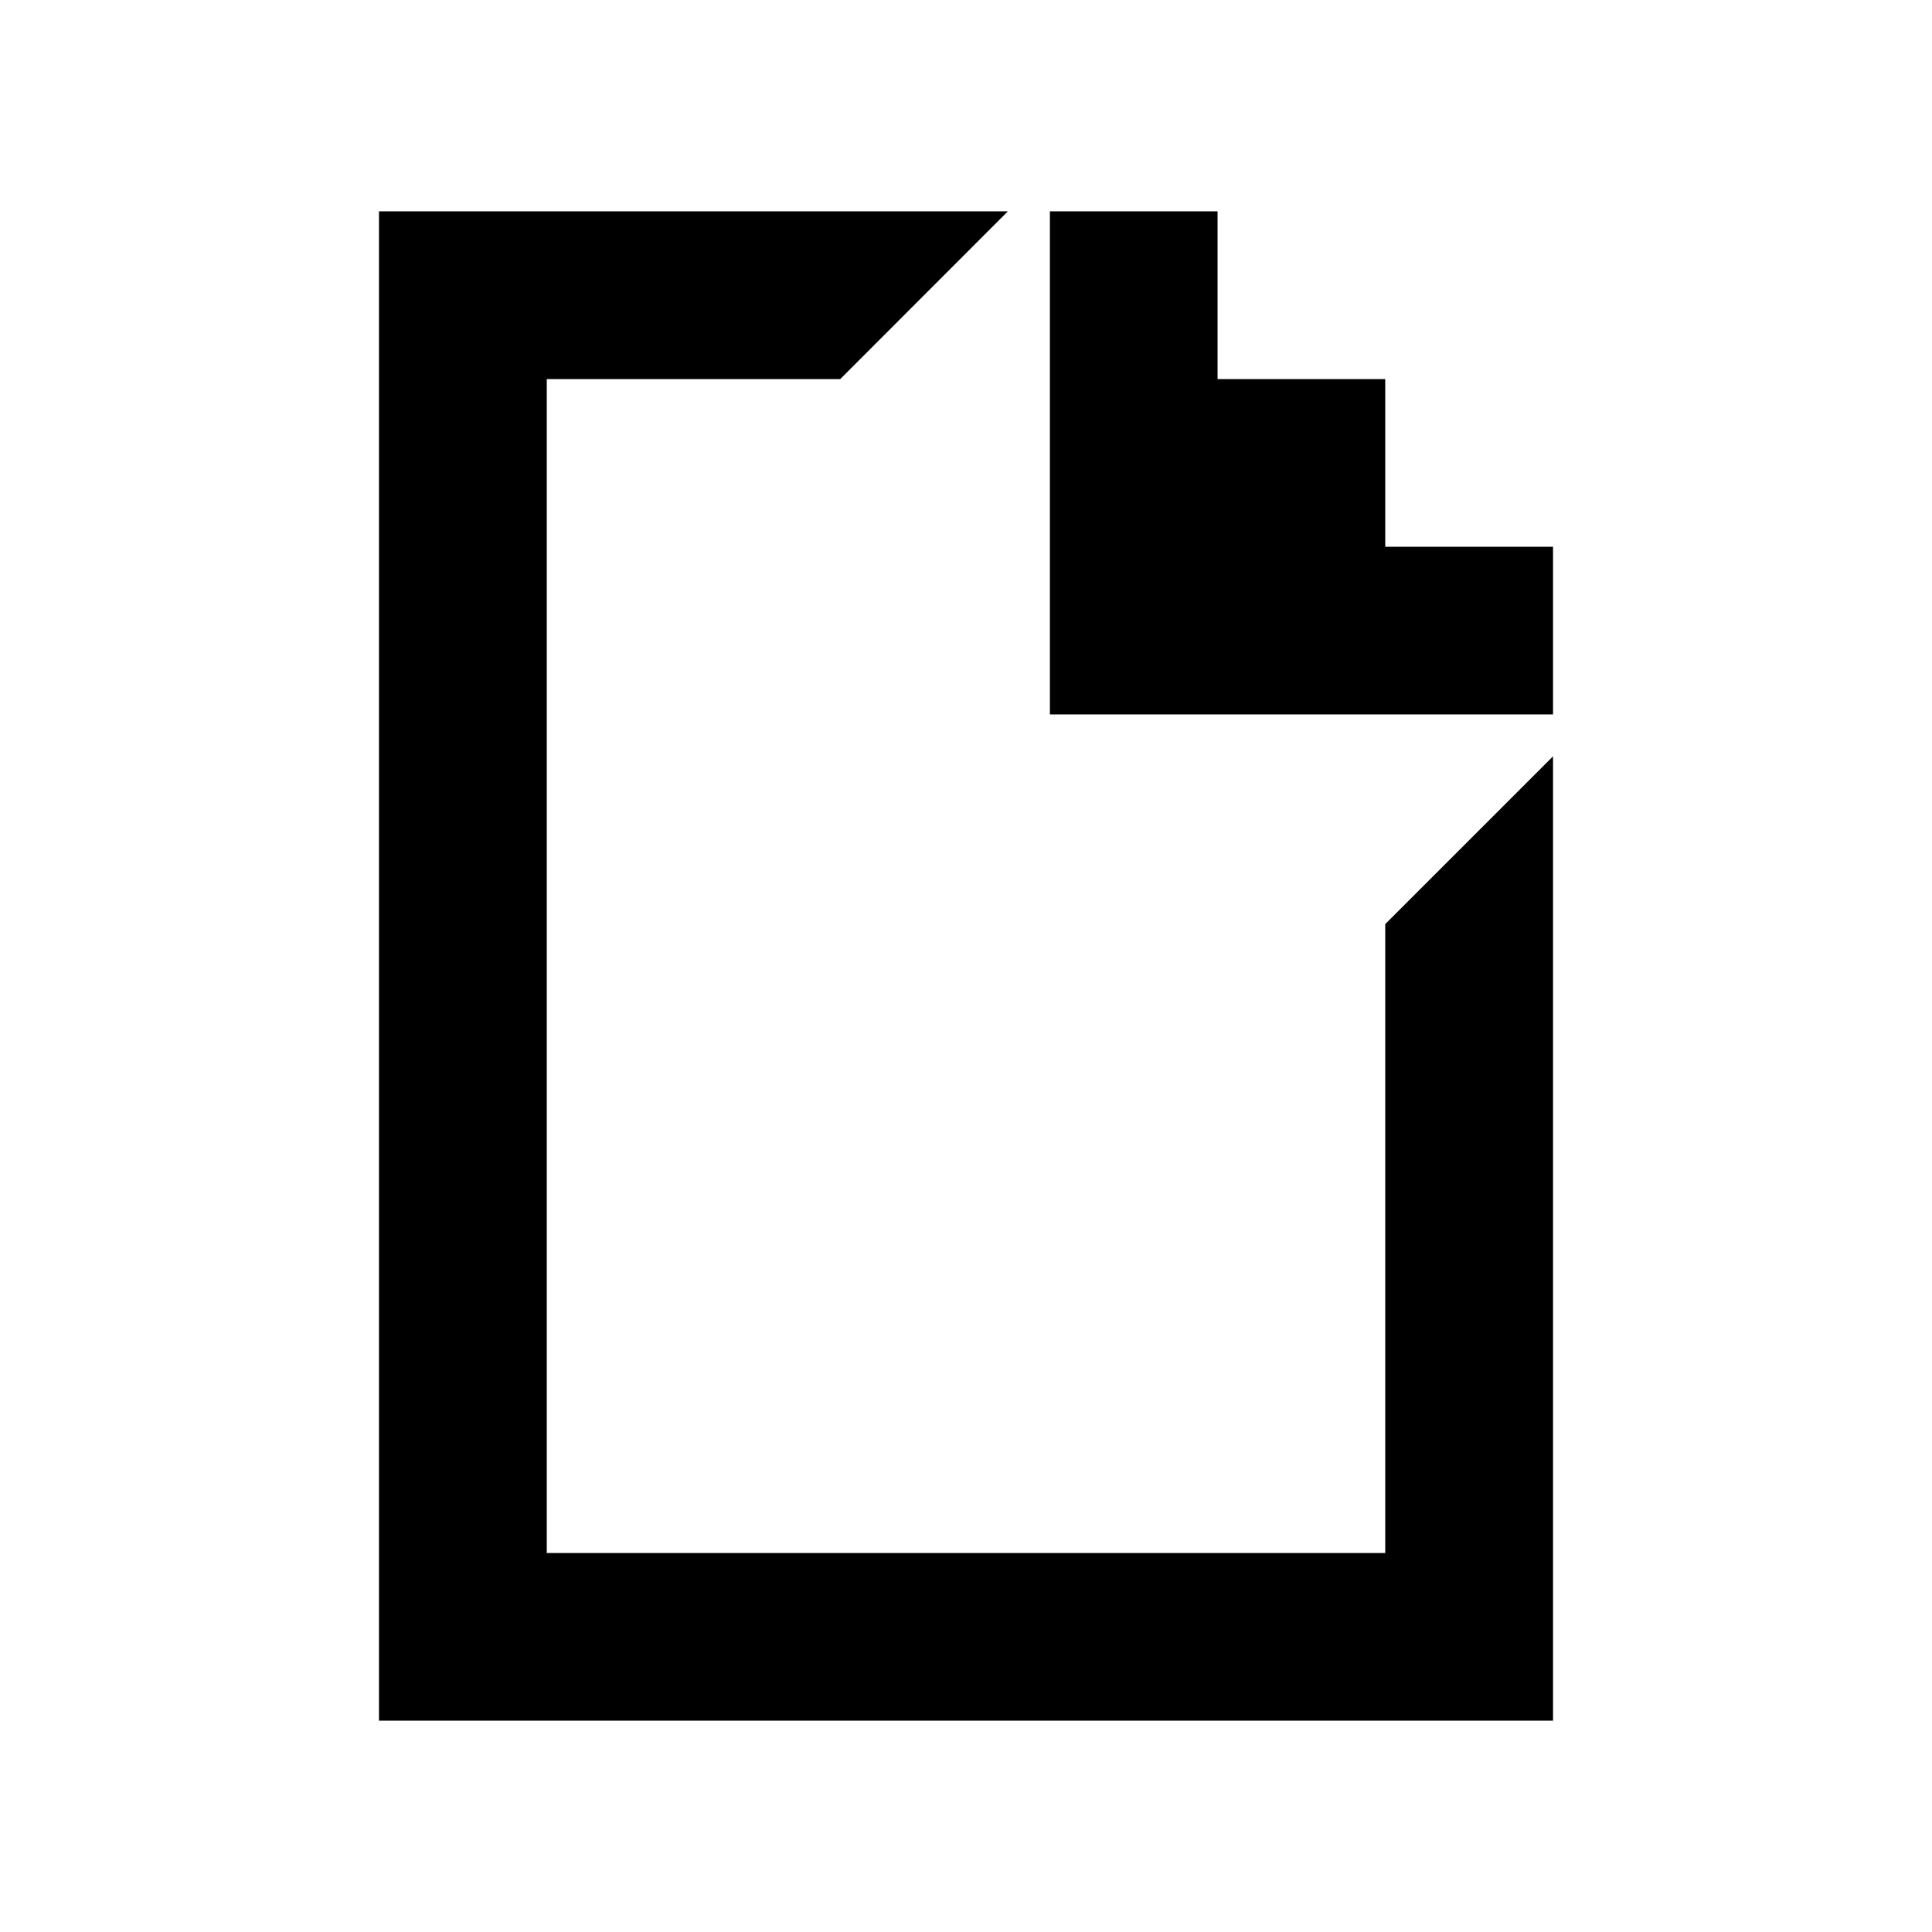 <svg xmlns="http://www.w3.org/2000/svg" width="100%" height="100%" viewBox="-3.36 -3.36 30.72 30.72"><path d="M2.666 0v24h18.668V8.666l-2.668 2.668v10H5.334V2.668H10L12.666 0zm10.668 0v8h8V5.334h-2.668V2.668H16V0"/></svg>